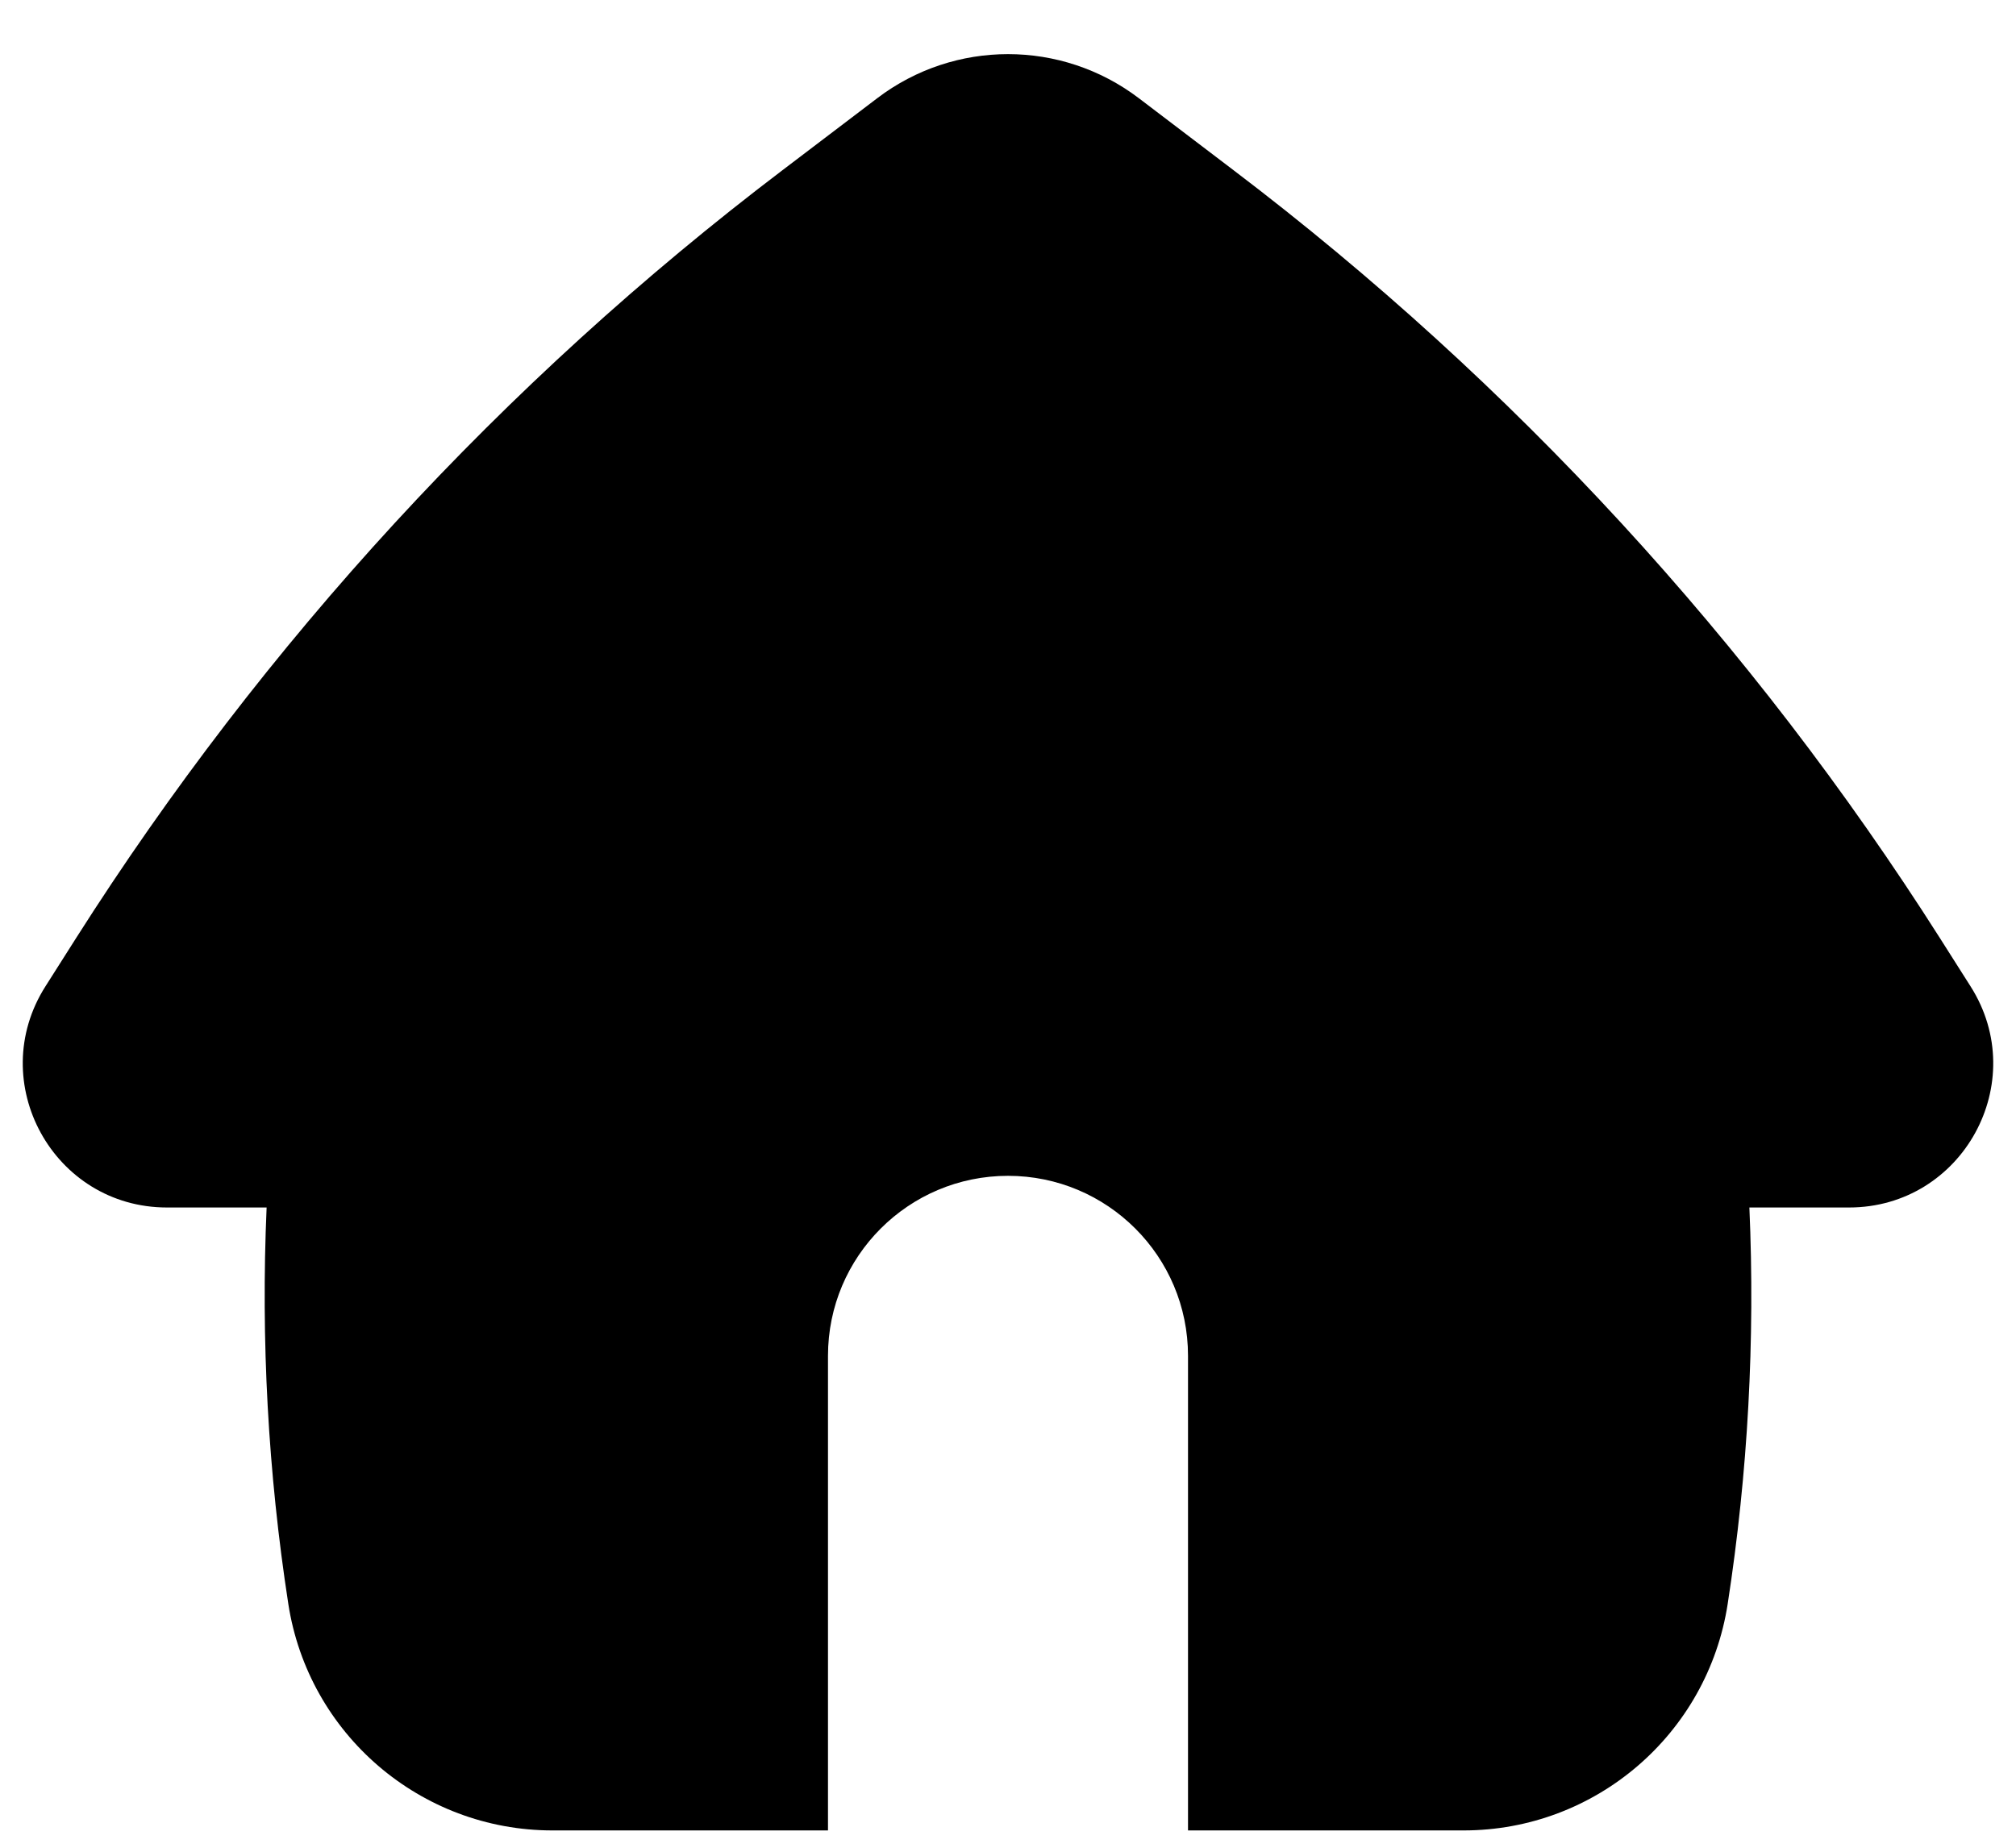 <svg width="24" height="22" viewBox="0 0 24 22" fill="none" xmlns="http://www.w3.org/2000/svg">
<path fill-rule="evenodd" clip-rule="evenodd" d="M10.445 1.168C11.364 0.47 12.636 0.47 13.556 1.168L14.687 2.028C18.011 4.552 20.858 7.649 23.096 11.172L23.459 11.744C24.184 12.885 23.364 14.377 22.012 14.377H20.826C20.895 15.953 20.809 17.533 20.568 19.095C20.329 20.648 18.994 21.794 17.423 21.794H14.143V16.143C14.143 14.959 13.184 14 12 14C10.817 14 9.857 14.959 9.857 16.143V21.794H6.577C5.007 21.794 3.671 20.648 3.432 19.095C3.191 17.533 3.105 15.953 3.174 14.377H1.988C0.636 14.377 -0.184 12.885 0.541 11.744L0.904 11.172C3.142 7.649 5.989 4.552 9.313 2.028L10.445 1.168Z" fill="black"/>
</svg>

